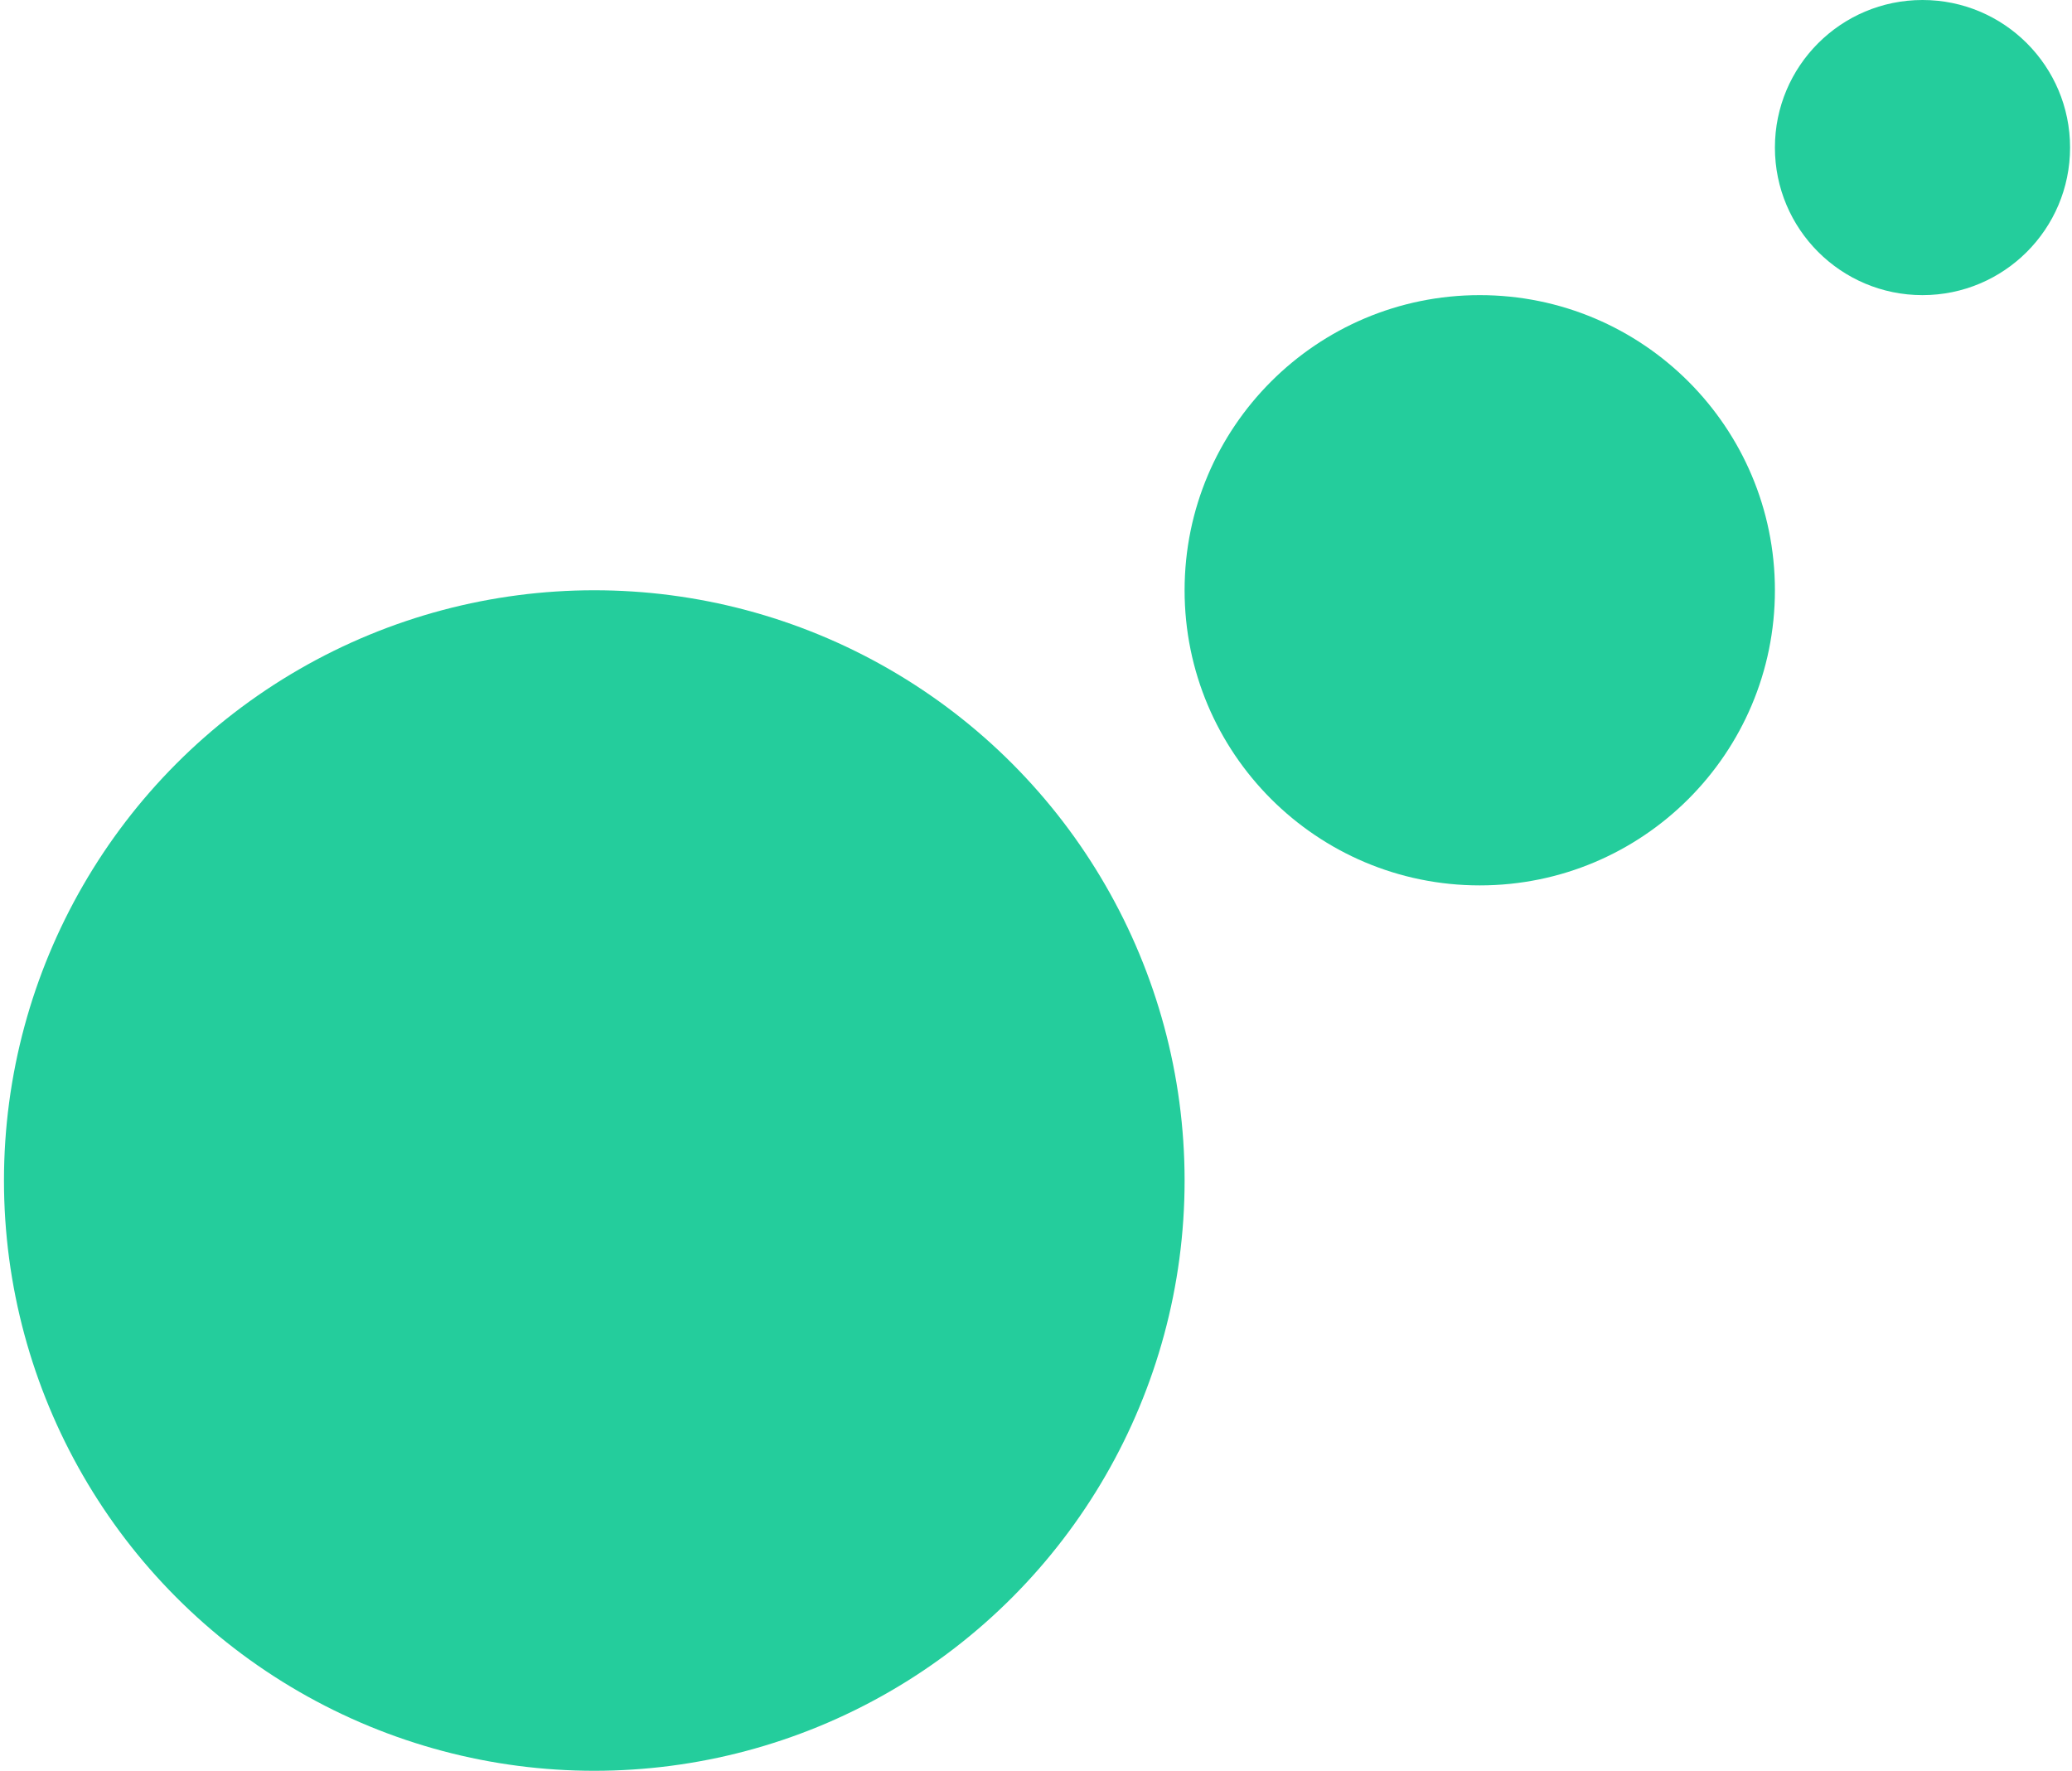 <?xml version="1.0" encoding="UTF-8"?>
<svg width="351px" height="300px" viewBox="0 0 351 300" version="1.1"
     xmlns="http://www.w3.org/2000/svg">
    <title>LOGO GRÜN MARTIN SCHENK Copy 2</title>
    <g id="Page-1" stroke="none" stroke-width="1" fill="none" fill-rule="evenodd">
        <g id="LOGO-GRÜN-MARTIN-SCHENK-Copy" transform="translate(0.673, 0)" fill="#24CD9C">
            <circle id="Oval" cx="100" cy="200" r="100"></circle>
            <circle id="Oval" cx="250" cy="100" r="50"></circle>
            <circle id="Oval" cx="325" cy="25" r="25"></circle>
        </g>
    </g>
</svg>